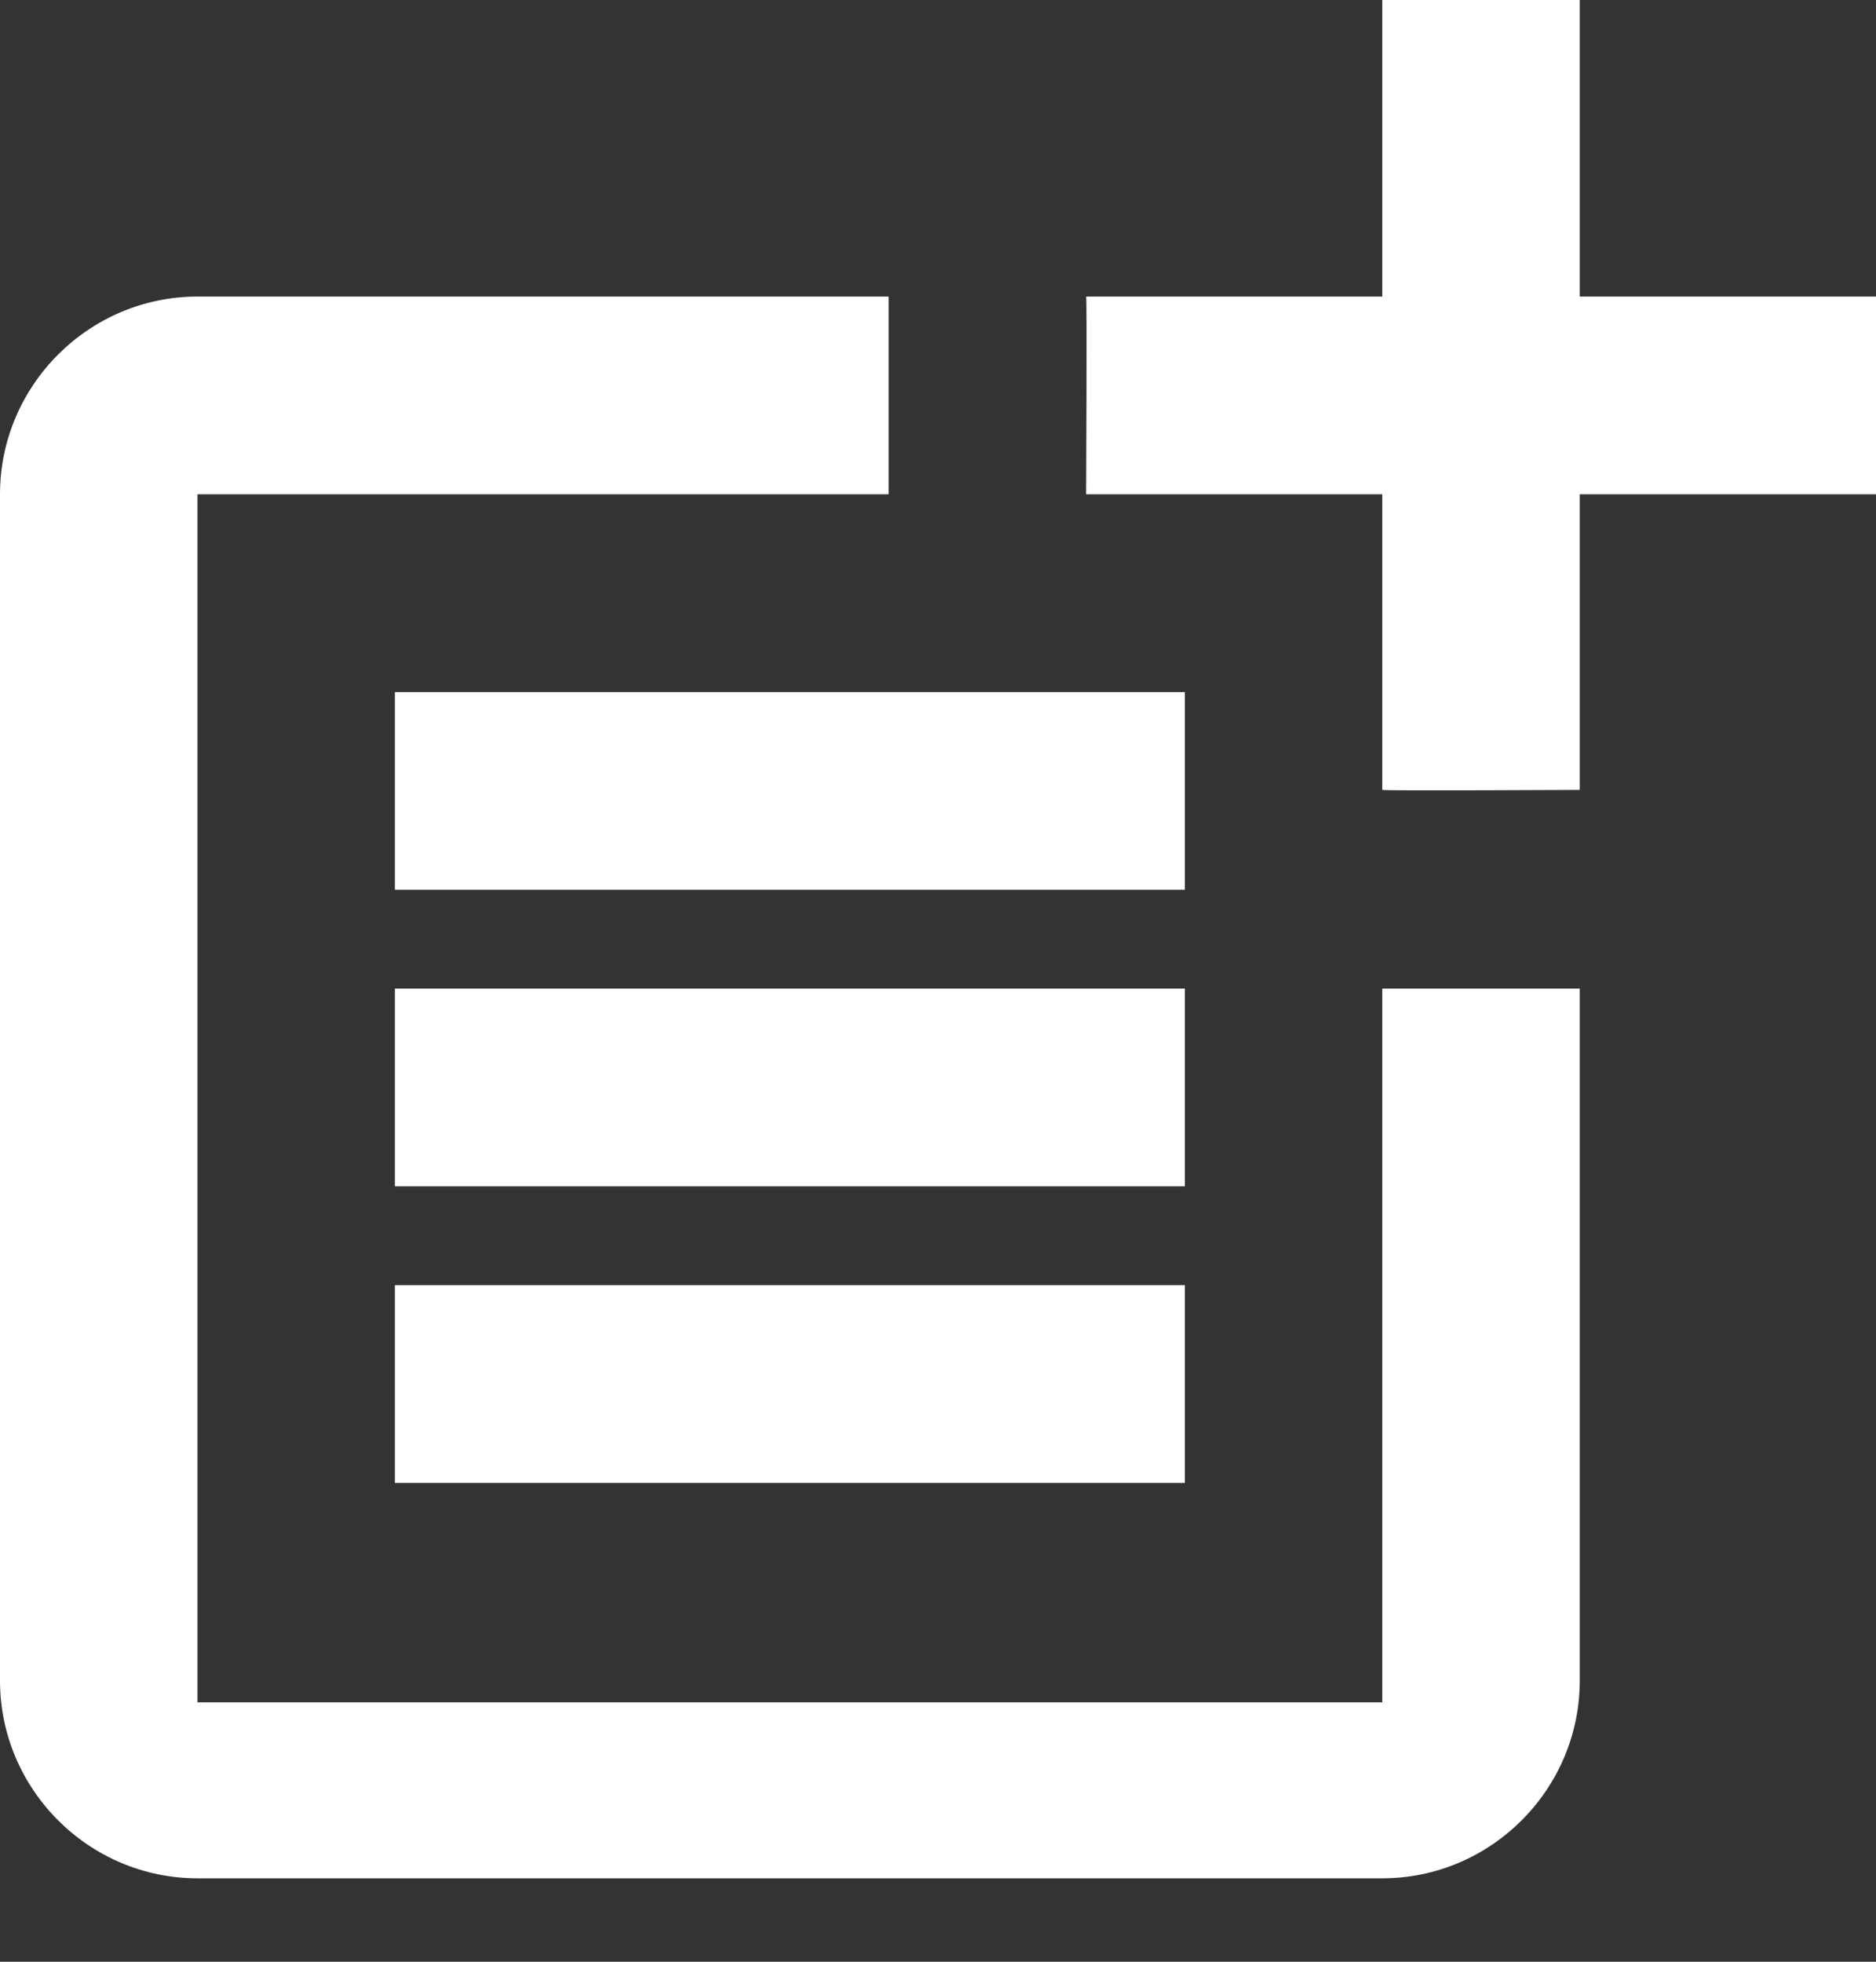 <svg width="22" height="23" viewBox="0 0 22 23" fill="none" xmlns="http://www.w3.org/2000/svg">
<rect x="0" y="0" width="22" height="23" fill="#333333" stroke="none"/>
<path d="M16.21 19.959H2.316V5.795H10.421V3.477H2.316C1.042 3.477 0 4.52 0 5.795V19.704C0 20.979 1.042 22.022 2.316 22.022H16.21C17.484 22.022 18.526 20.979 18.526 19.704V11.591H16.21V19.959Z" fill="white"/>
<path d="M18.526 0H16.21V3.477H12.737C12.748 3.489 12.737 5.795 12.737 5.795H16.21V9.261C16.222 9.273 18.526 9.261 18.526 9.261V5.795H22V3.477H18.526V0ZM4.631 8.114H13.895V10.432H4.631V8.114ZM4.631 11.591V13.909H13.895V11.591H10.421H4.631ZM4.631 15.068H13.895V17.386H4.631V15.068Z" fill="white"/>
</svg>
